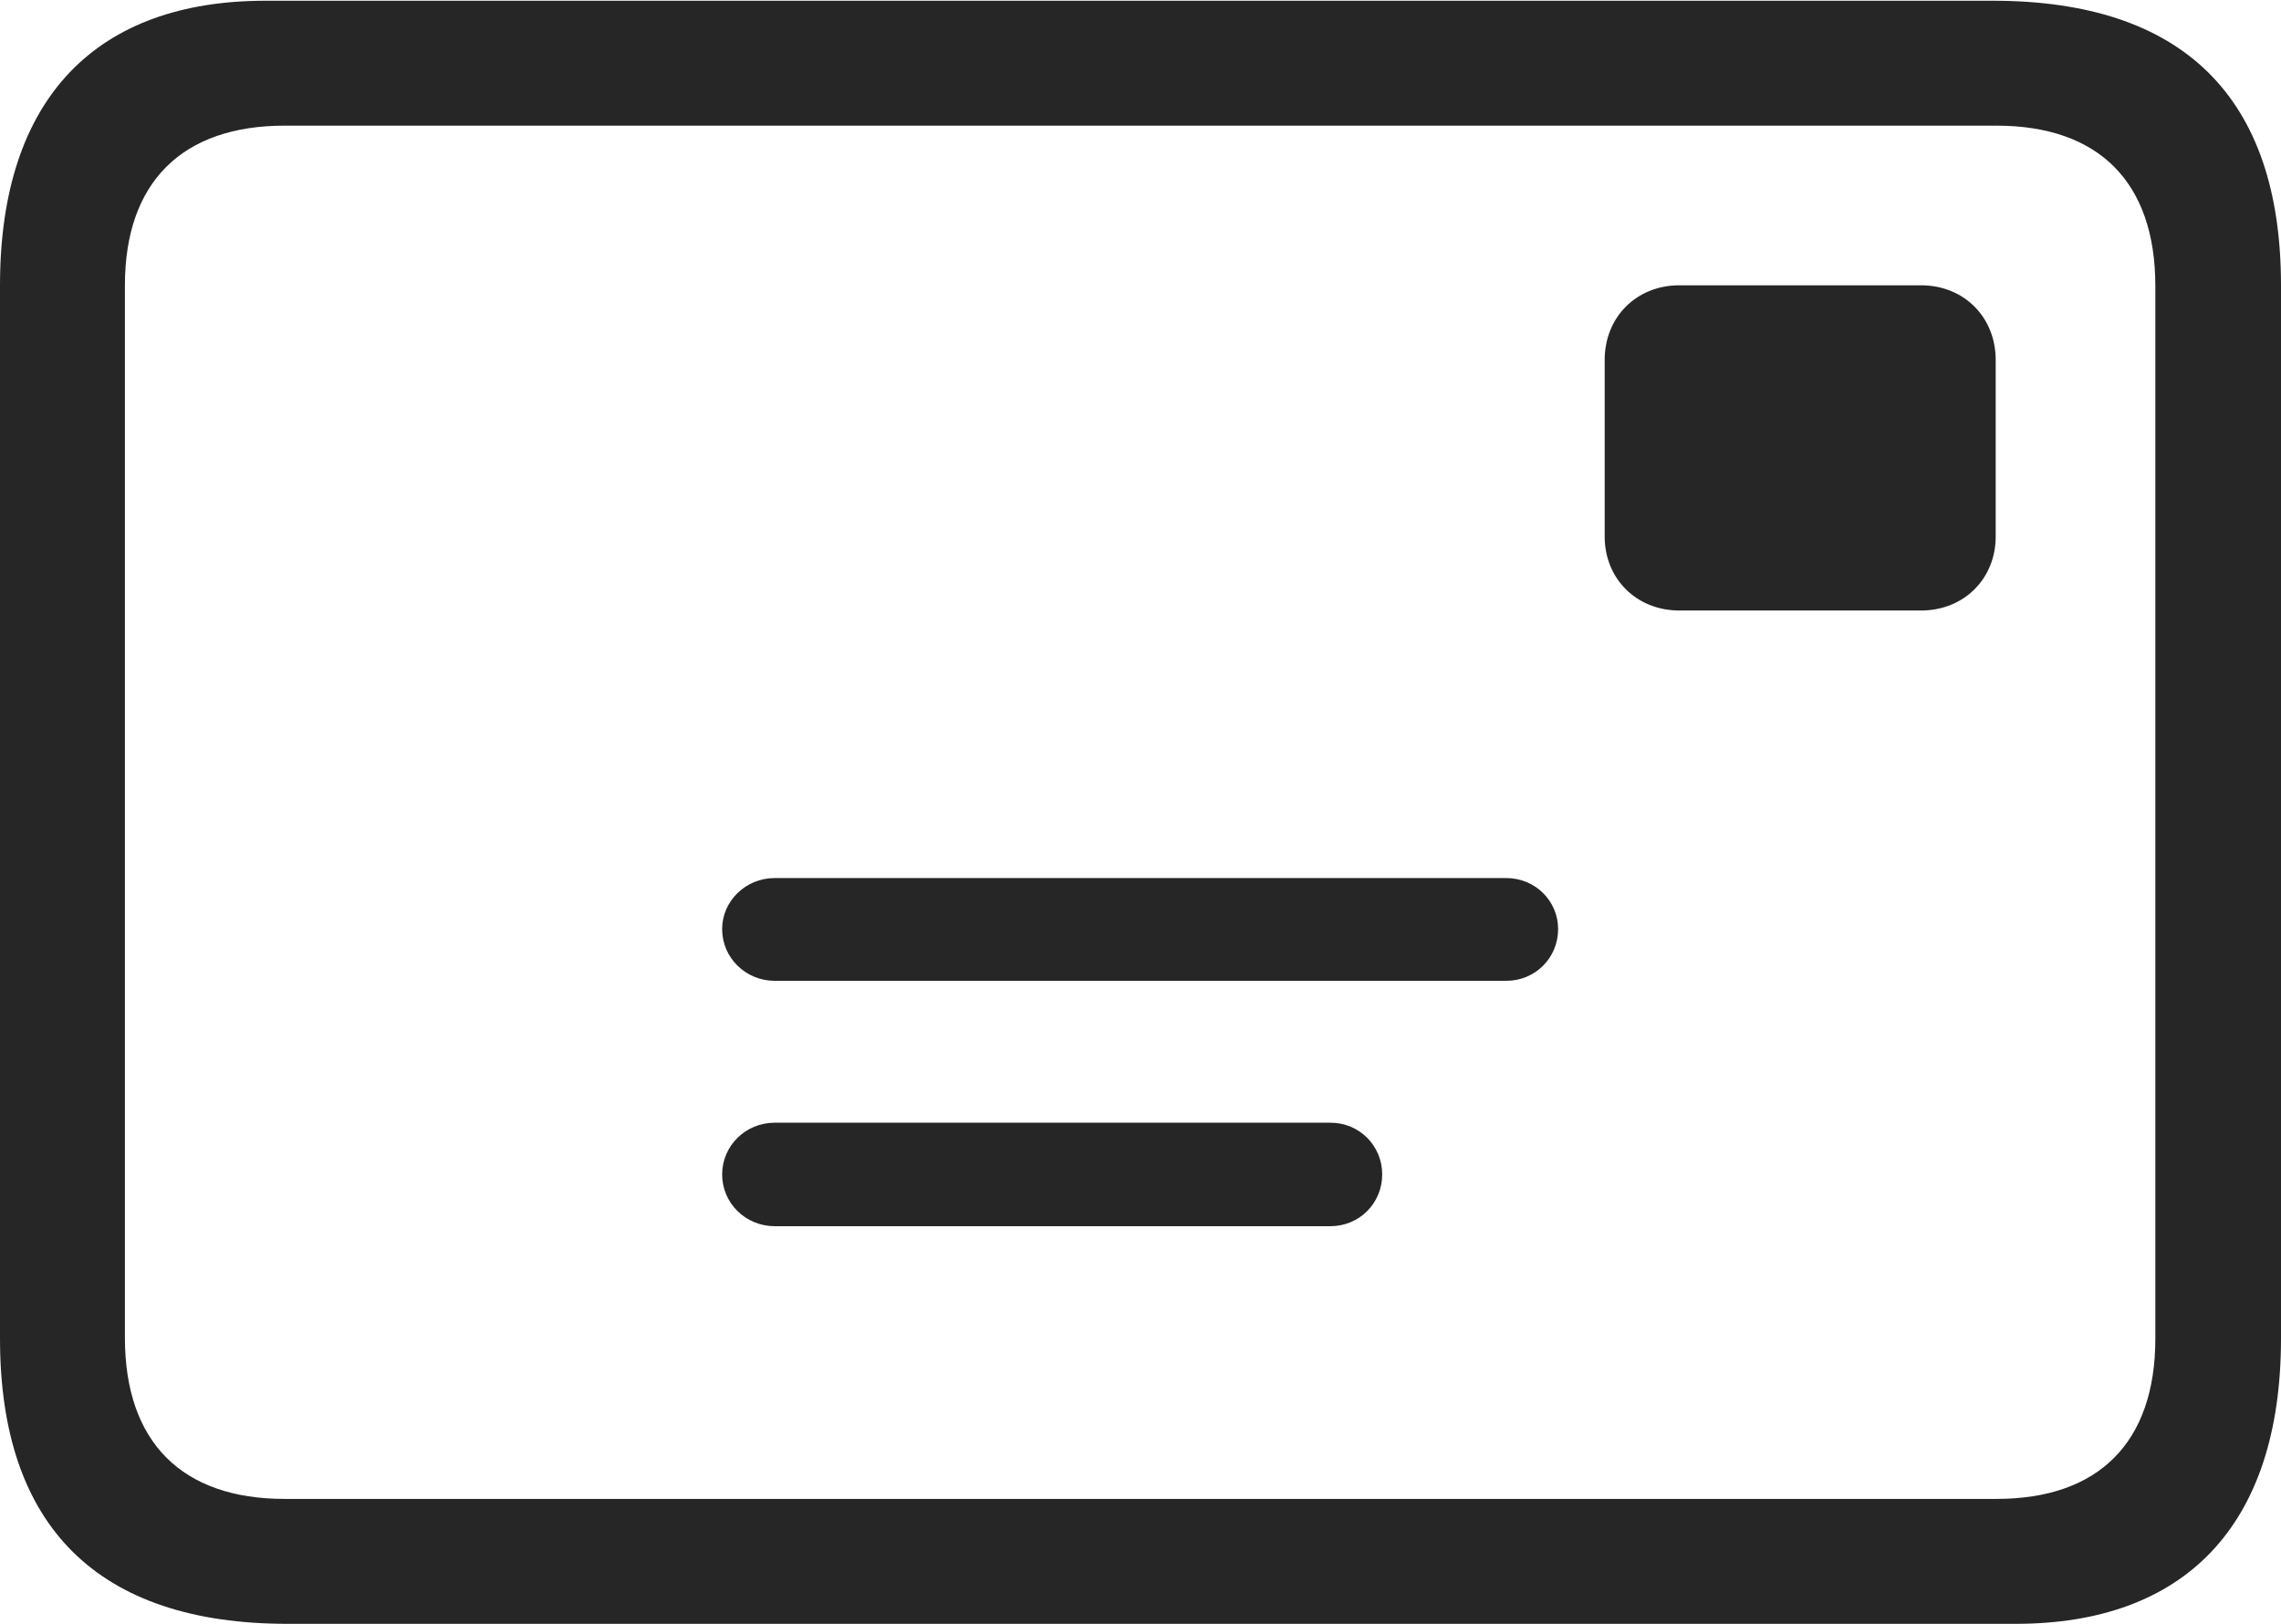 <?xml version="1.0" encoding="UTF-8"?>
<!--Generator: Apple Native CoreSVG 326-->
<!DOCTYPE svg
PUBLIC "-//W3C//DTD SVG 1.1//EN"
       "http://www.w3.org/Graphics/SVG/1.1/DTD/svg11.dtd">
<svg version="1.1" xmlns="http://www.w3.org/2000/svg" xmlns:xlink="http://www.w3.org/1999/xlink" viewBox="0 0 771.5 549.25">
 <g>
  <rect height="549.25" opacity="0" width="771.5" x="0" y="0"/>
  <path d="M97.25 549.25L681.75 549.25C738.5 549.25 771.5 516.5 771.5 452.75L771.5 96.5C771.5 32.75 738.25 0.25 674 0.25L89.75 0.25C33 0.25 0 32.75 0 96.5L0 452.75C0 516.5 33.25 549.25 97.25 549.25ZM96.25 507C61.75 507 42.25 488 42.25 452.5L42.25 96.5C42.25 61.5 61.75 42.5 96.25 42.5L675.25 42.5C709.75 42.5 729 61.5 729 96.75L729 452.75C729 488 709.75 507 675.25 507ZM568 206.5L649.75 206.5C664.25 206.5 675 195.75 675 181.5L675 121.75C675 107.25 664.25 96.5 649.75 96.5L568 96.5C553.5 96.5 542.75 107.25 542.75 121.75L542.75 181.5C542.75 195.75 553.5 206.5 568 206.5ZM262 331.75L509.5 331.75C519.25 331.75 527 324 527 314.25C527 304.75 519.25 297 509.5 297L262 297C252.25 297 244.25 304.75 244.25 314.25C244.25 324 252.25 331.75 262 331.75ZM262 414.75L450 414.75C459.75 414.75 467.5 407 467.5 397.25C467.5 387.5 459.75 379.75 450 379.75L262 379.75C252.25 379.75 244.25 387.5 244.25 397.25C244.25 407 252.25 414.75 262 414.75Z" fill="black" fill-opacity="0.85"/>
 </g>
</svg>
